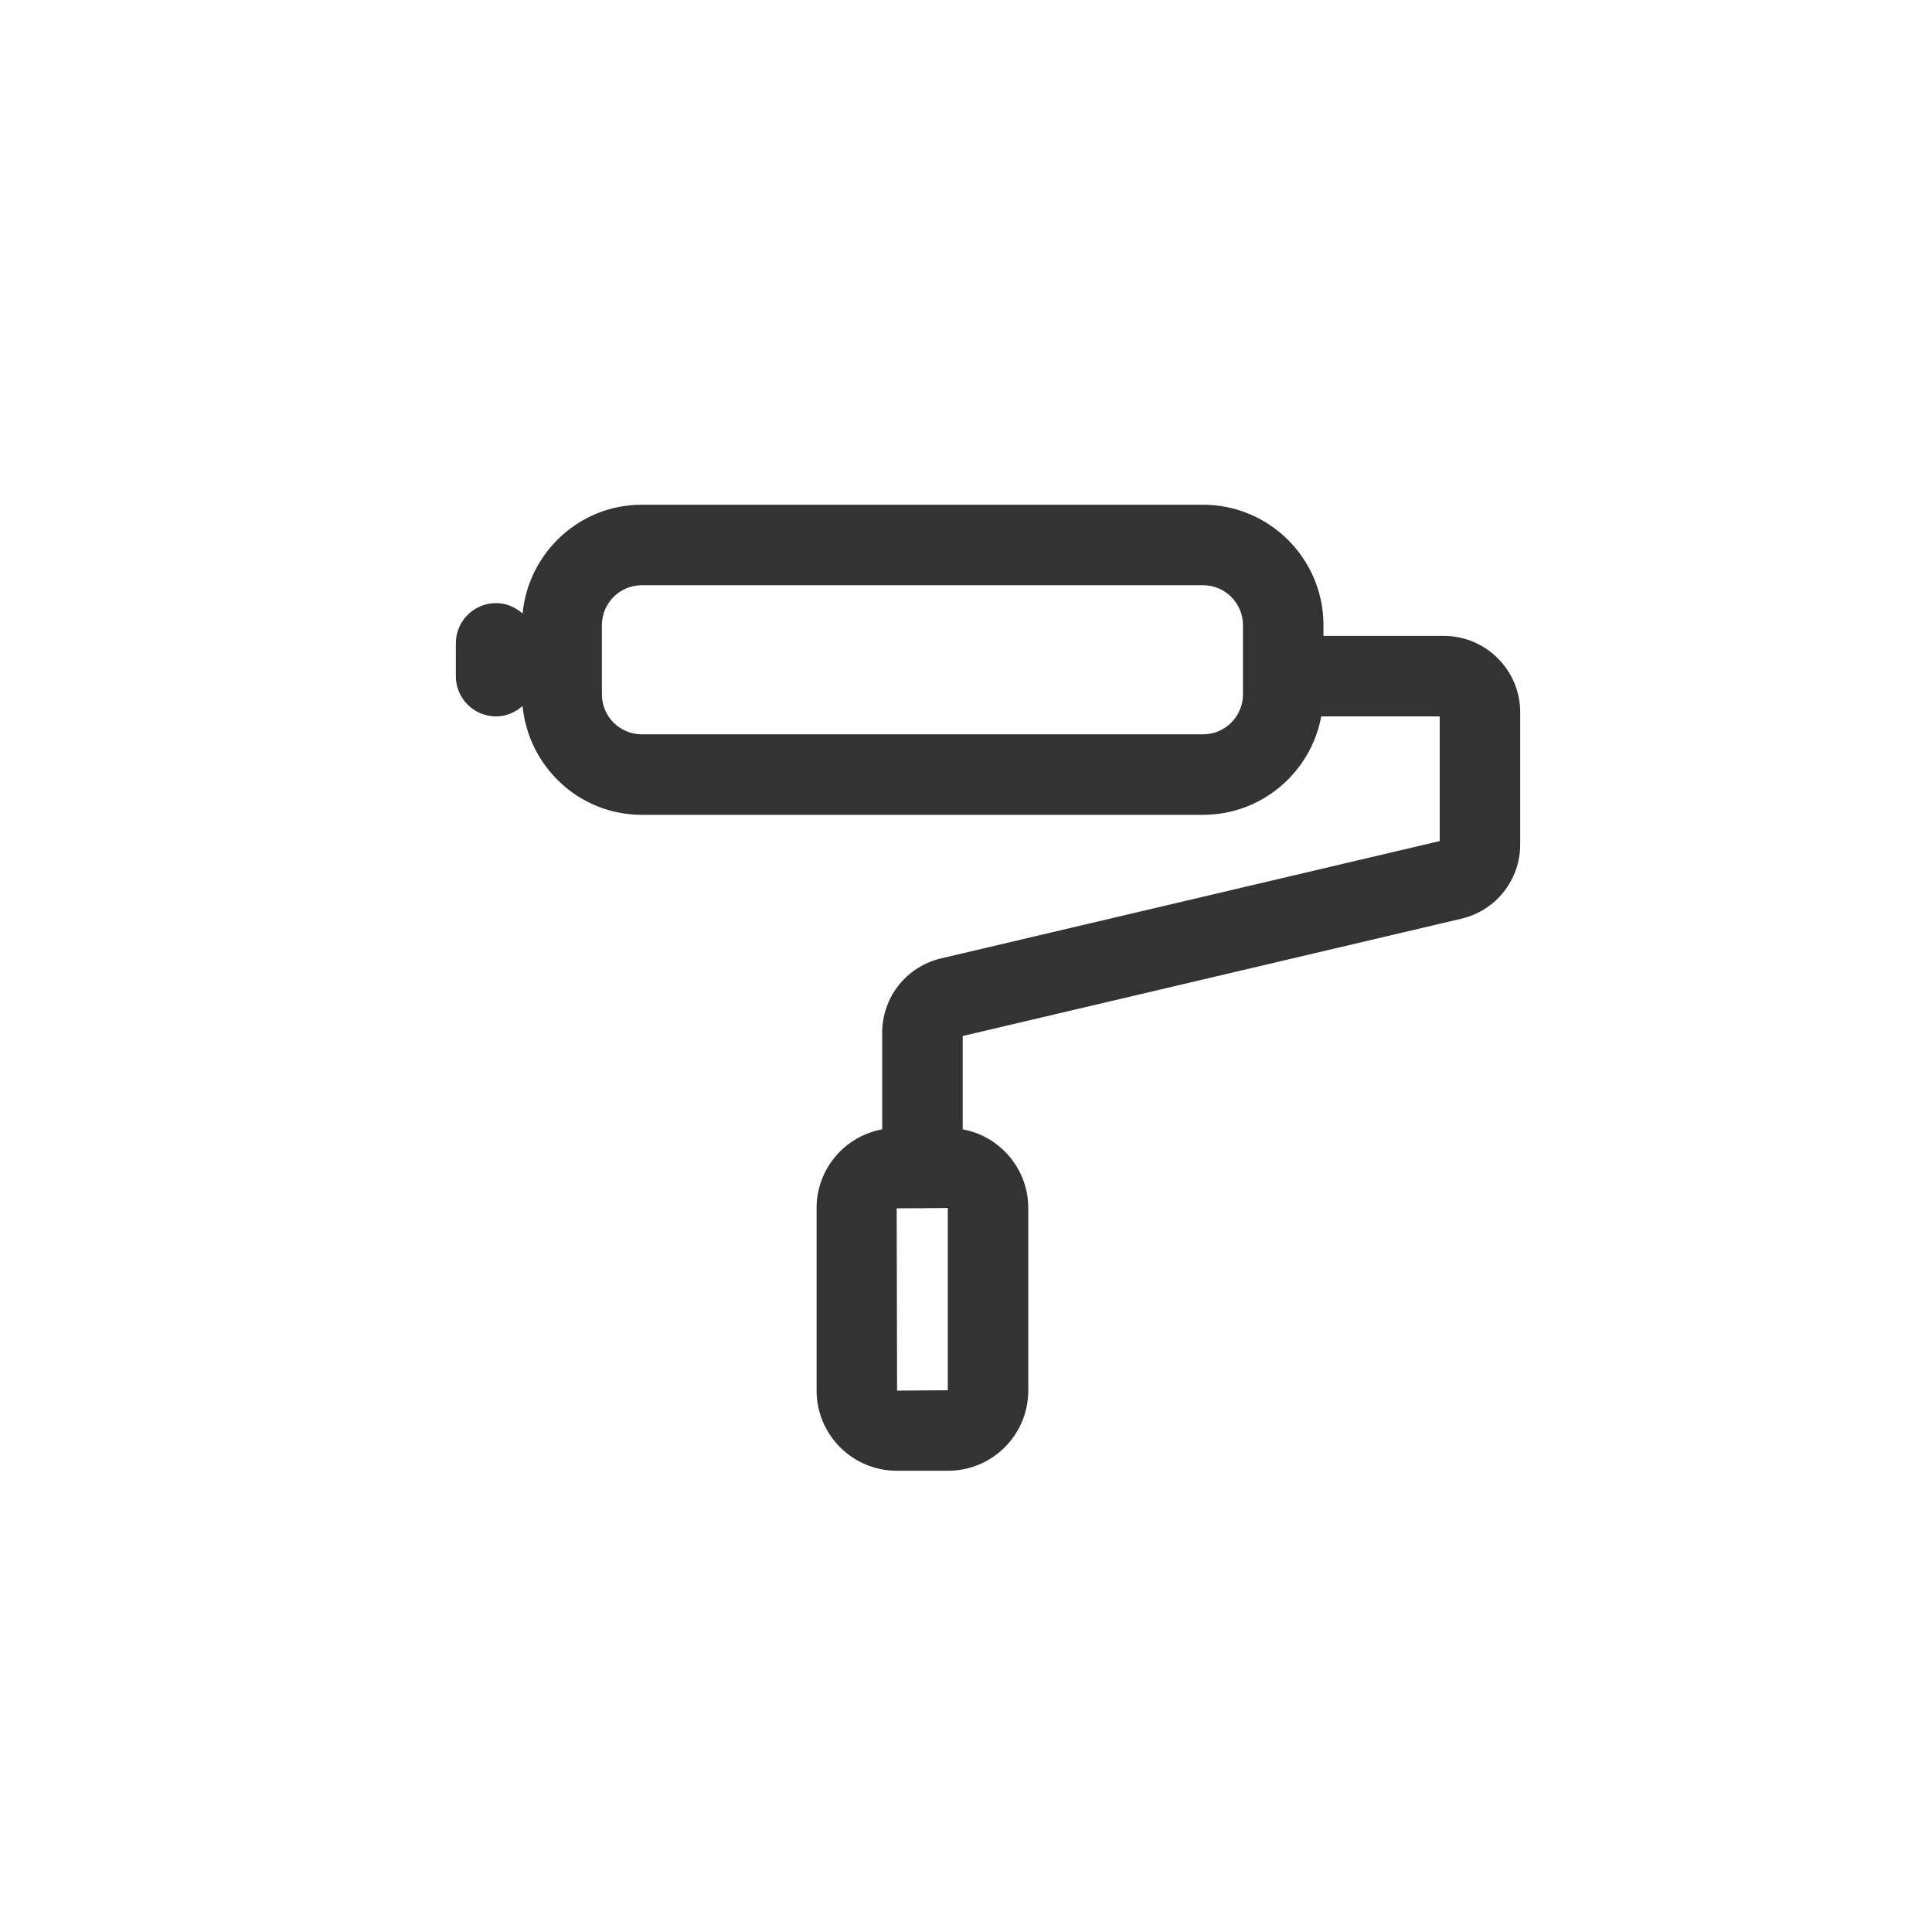 <svg xmlns="http://www.w3.org/2000/svg" width="48" height="48" viewBox="0 0 48 48">
  <path fill="#333" d="M23.547,34.54 L22.288,34.55 L22.278,30.021 L22.894,30.017 C22.903,30.017 22.91,30.021 22.918,30.021 C22.927,30.021 22.934,30.017 22.943,30.017 L23.547,30.012 L23.547,34.54 Z M30.881,17.253 C30.881,17.8 30.436,18.244 29.89,18.244 L15.945,18.244 C15.399,18.244 14.954,17.8 14.954,17.253 L14.954,15.53 C14.954,14.984 15.399,14.54 15.945,14.54 L29.89,14.54 C30.436,14.54 30.881,14.984 30.881,15.53 L30.881,17.253 Z M35.871,15.799 L32.881,15.799 L32.881,15.53 C32.881,13.882 31.539,12.54 29.89,12.54 L15.945,12.54 C14.394,12.54 13.13,13.731 12.983,15.244 C12.807,15.087 12.58,14.984 12.325,14.984 C11.773,14.984 11.325,15.432 11.325,15.984 L11.325,16.799 C11.325,17.352 11.773,17.799 12.325,17.799 C12.58,17.799 12.807,17.696 12.983,17.539 C13.13,19.053 14.394,20.244 15.945,20.244 L29.89,20.244 C31.352,20.244 32.568,19.187 32.826,17.799 L35.769,17.799 L35.769,20.896 L23.381,23.811 C22.519,24.014 21.918,24.774 21.918,25.659 L21.918,28.058 C20.992,28.228 20.288,29.037 20.288,30.012 L20.288,34.55 C20.288,35.647 21.181,36.54 22.278,36.54 L23.557,36.54 C24.655,36.54 25.547,35.647 25.547,34.55 L25.547,30.012 C25.547,29.038 24.843,28.228 23.918,28.058 L23.918,25.739 L36.307,22.825 C37.168,22.622 37.769,21.861 37.769,20.977 L37.769,17.697 C37.769,16.65 36.918,15.799 35.871,15.799 Z"/>
</svg>
